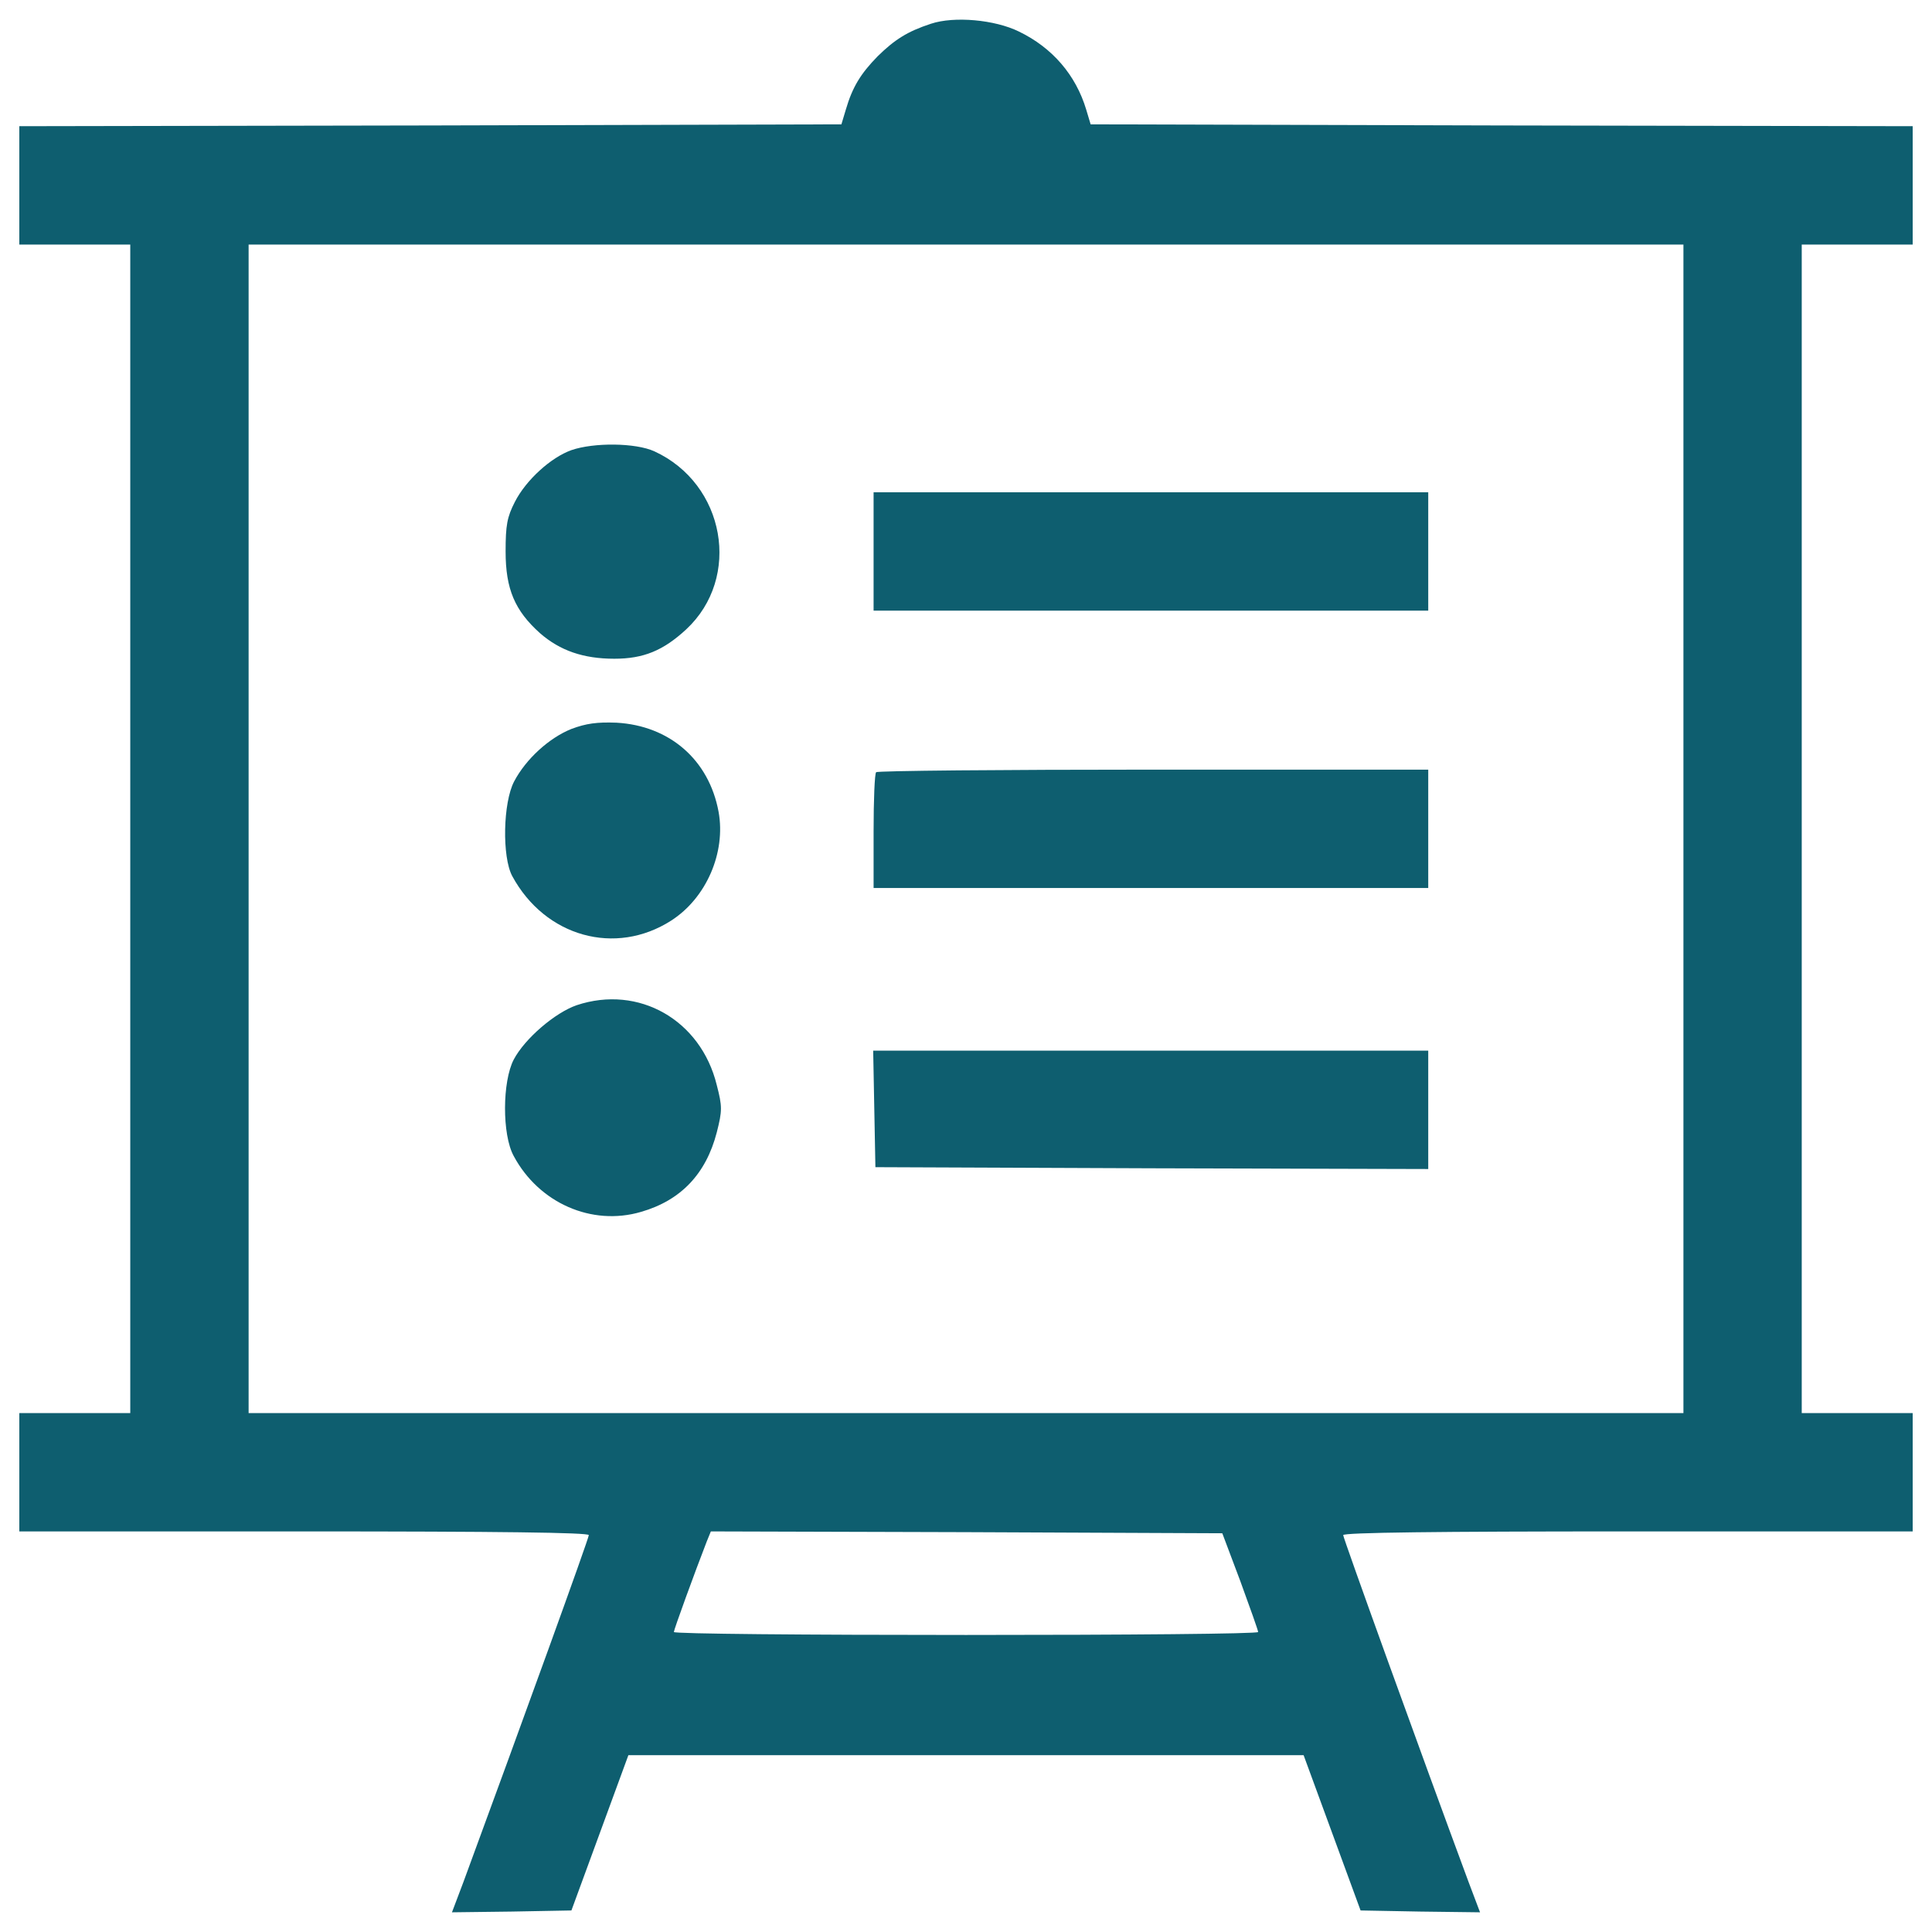 <svg width="47" height="47" viewBox="0 0 47 47" fill="none" xmlns="http://www.w3.org/2000/svg">
<path d="M22.646 0.578C22.07 0.767 21.764 0.965 21.35 1.37C20.937 1.793 20.738 2.116 20.577 2.665L20.469 3.025L10.465 3.052L0.47 3.07V4.51V5.949H1.82H3.169V20.163V34.376H1.82H0.47V35.815V37.255H7.397C12.147 37.255 14.324 37.282 14.324 37.345C14.324 37.426 12.714 41.87 11.274 45.783L10.995 46.521L12.453 46.503L13.901 46.476L14.594 44.587L15.287 42.698H23.5H31.713L32.406 44.587L33.099 46.476L34.548 46.503L36.005 46.521L35.726 45.783C34.566 42.653 32.676 37.417 32.676 37.345C32.676 37.282 34.98 37.255 39.603 37.255H46.53V35.815V34.376H45.181H43.831V20.163V5.949H45.181H46.53V4.509V3.07L36.536 3.052L26.532 3.025L26.424 2.665C26.172 1.828 25.605 1.162 24.787 0.767C24.202 0.479 23.212 0.389 22.646 0.578ZM40.953 20.163V34.376H23.5H6.048V20.163V5.949H23.5H40.953V20.163ZM30.175 38.469C30.409 39.108 30.607 39.666 30.607 39.702C30.607 39.747 27.413 39.774 23.5 39.774C19.596 39.774 16.393 39.747 16.393 39.702C16.393 39.648 16.897 38.262 17.194 37.498L17.293 37.255L23.51 37.273L29.735 37.3L30.175 38.469Z" fill="#0E5E6F"/>
<path d="M13.902 10.95C13.398 11.13 12.795 11.68 12.525 12.21C12.336 12.579 12.3 12.777 12.3 13.416C12.3 14.333 12.525 14.855 13.137 15.404C13.623 15.827 14.19 16.025 14.945 16.025C15.656 16.025 16.133 15.827 16.69 15.314C18.048 14.054 17.644 11.77 15.916 10.978C15.458 10.771 14.45 10.762 13.902 10.95Z" fill="#0E5E6F"/>
<path d="M21.252 13.416V14.855H27.998H34.745V13.416V11.976H27.998H21.252V13.416Z" fill="#0E5E6F"/>
<path d="M13.901 17.733C13.362 17.949 12.795 18.462 12.507 19.011C12.237 19.524 12.21 20.846 12.462 21.314C13.262 22.789 14.971 23.266 16.33 22.394C17.184 21.845 17.661 20.738 17.481 19.749C17.247 18.48 16.285 17.653 14.998 17.581C14.522 17.563 14.261 17.599 13.901 17.733Z" fill="#0E5E6F"/>
<path d="M21.314 18.786C21.278 18.813 21.252 19.461 21.252 20.226V21.602H27.998H34.745V20.163V18.723H28.061C24.382 18.723 21.341 18.75 21.314 18.786Z" fill="#0E5E6F"/>
<path d="M14.028 24.454C13.506 24.634 12.768 25.263 12.498 25.776C12.22 26.306 12.21 27.602 12.498 28.124C13.11 29.266 14.396 29.833 15.593 29.482C16.564 29.203 17.176 28.556 17.437 27.548C17.572 27.017 17.572 26.918 17.437 26.397C17.05 24.814 15.539 23.95 14.028 24.454Z" fill="#0E5E6F"/>
<path d="M21.269 26.973L21.296 28.394L28.025 28.421L34.745 28.439V26.999V25.559H27.998H21.242L21.269 26.973Z" fill="#0E5E6F"/>
</svg>
